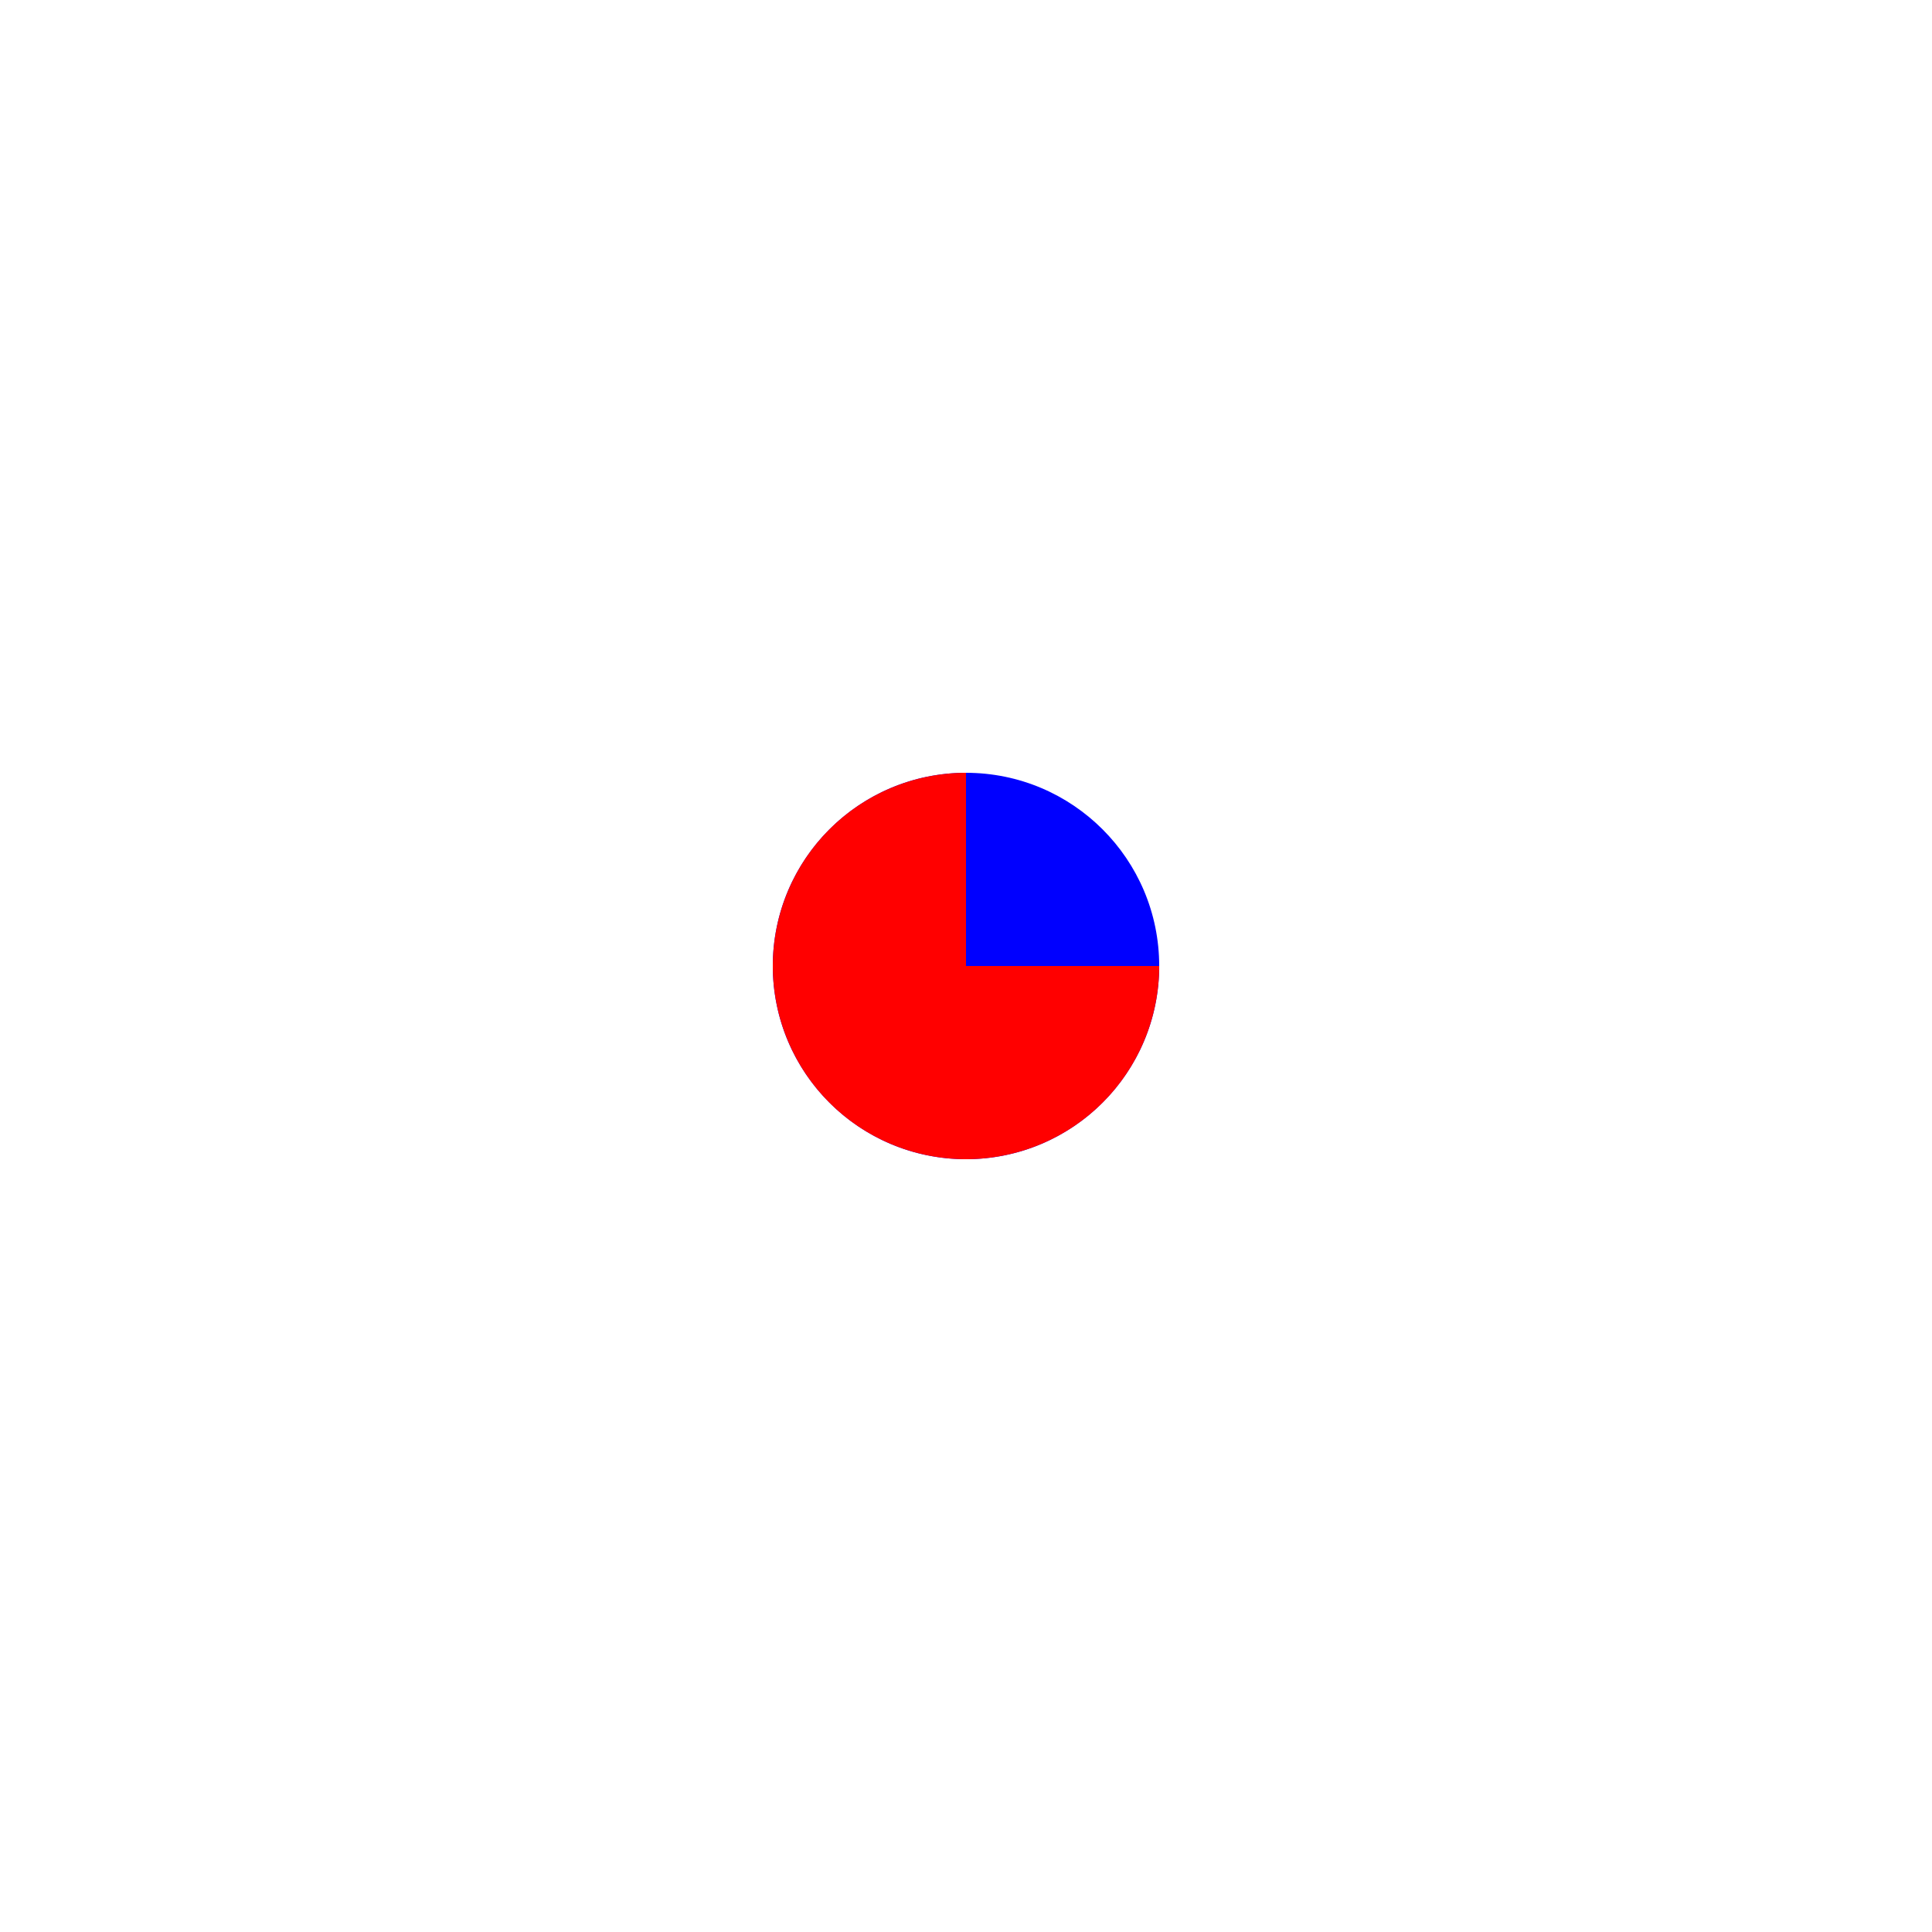 <svg width="500" height="500" style="background-color: rgb(255, 255, 255)" xmlns="http://www.w3.org/2000/svg">
<circle id="c" cx="250" cy="250" r="50" fill="rgb(0, 0, 255)" fill-opacity="1" stroke="rgb(255, 0, 0)" stroke-width="0" />
<polygon id="" points="250,200 249.127,200.008 248.255,200.03 247.383,200.069 246.512,200.122 245.642,200.19 244.774,200.274 243.907,200.373 243.041,200.487 242.178,200.616 241.318,200.76 240.46,200.919 239.604,201.093 238.752,201.281 237.904,201.485 237.059,201.704 236.218,201.937 235.381,202.185 234.549,202.447 233.722,202.724 232.899,203.015 232.082,203.321 231.27,203.641 230.463,203.975 229.663,204.323 228.869,204.685 228.081,205.06 227.3,205.45 226.526,205.853 225.76,206.269 225,206.699 224.248,207.142 223.504,207.598 222.768,208.066 222.04,208.548 221.321,209.042 220.611,209.549 219.909,210.068 219.217,210.599 218.534,211.143 217.861,211.698 217.197,212.264 216.543,212.843 215.9,213.432 215.267,214.033 214.645,214.645 214.033,215.267 213.432,215.9 212.843,216.543 212.265,217.197 211.698,217.861 211.143,218.534 210.599,219.217 210.068,219.909 209.549,220.611 209.042,221.321 208.548,222.04 208.066,222.768 207.598,223.504 207.142,224.248 206.699,225 206.269,225.759 205.853,226.526 205.45,227.3 205.06,228.081 204.685,228.869 204.323,229.663 203.975,230.463 203.641,231.27 203.321,232.082 203.015,232.899 202.724,233.722 202.447,234.549 202.185,235.381 201.937,236.218 201.704,237.059 201.485,237.904 201.282,238.752 201.093,239.604 200.919,240.459 200.76,241.318 200.616,242.178 200.487,243.041 200.373,243.906 200.274,244.774 200.19,245.642 200.122,246.512 200.069,247.383 200.03,248.255 200.008,249.127 200,250 200.008,250.873 200.03,251.745 200.069,252.617 200.122,253.488 200.19,254.358 200.274,255.226 200.373,256.093 200.487,256.959 200.616,257.822 200.76,258.682 200.919,259.54 201.093,260.396 201.281,261.248 201.485,262.096 201.704,262.941 201.937,263.782 202.185,264.619 202.447,265.451 202.724,266.278 203.015,267.101 203.321,267.918 203.641,268.73 203.975,269.536 204.323,270.337 204.685,271.131 205.06,271.918 205.45,272.699 205.853,273.474 206.269,274.24 206.699,275 207.142,275.752 207.598,276.496 208.066,277.232 208.548,277.96 209.042,278.679 209.549,279.389 210.068,280.091 210.599,280.783 211.143,281.466 211.698,282.139 212.264,282.803 212.843,283.456 213.432,284.1 214.033,284.733 214.645,285.355 215.267,285.967 215.9,286.568 216.543,287.157 217.197,287.735 217.861,288.302 218.534,288.857 219.217,289.4 219.909,289.932 220.611,290.451 221.321,290.958 222.04,291.452 222.768,291.933 223.504,292.402 224.248,292.858 225,293.301 225.759,293.731 226.526,294.147 227.3,294.55 228.081,294.94 228.869,295.315 229.663,295.677 230.463,296.025 231.27,296.359 232.082,296.679 232.899,296.985 233.721,297.276 234.549,297.553 235.381,297.815 236.218,298.063 237.059,298.296 237.904,298.515 238.752,298.718 239.604,298.907 240.459,299.081 241.317,299.24 242.178,299.384 243.041,299.513 243.906,299.627 244.773,299.726 245.642,299.81 246.512,299.878 247.383,299.931 248.255,299.97 249.127,299.992 250,300 250.873,299.992 251.745,299.97 252.617,299.932 253.488,299.878 254.358,299.81 255.226,299.726 256.093,299.627 256.959,299.513 257.822,299.384 258.682,299.24 259.54,299.081 260.395,298.907 261.247,298.719 262.096,298.515 262.941,298.296 263.782,298.063 264.618,297.815 265.451,297.553 266.278,297.276 267.101,296.985 267.918,296.679 268.73,296.359 269.536,296.025 270.337,295.677 271.131,295.315 271.918,294.94 272.699,294.55 273.473,294.147 274.24,293.731 275,293.301 275.752,292.858 276.496,292.402 277.232,291.934 277.96,291.452 278.679,290.958 279.389,290.451 280.091,289.932 280.783,289.401 281.466,288.857 282.139,288.302 282.803,287.736 283.456,287.157 284.1,286.568 284.733,285.967 285.355,285.355 285.967,284.733 286.568,284.1 287.157,283.457 287.735,282.803 288.302,282.14 288.857,281.466 289.4,280.783 289.932,280.091 290.451,279.389 290.958,278.679 291.452,277.96 291.933,277.232 292.402,276.496 292.858,275.752 293.301,275 293.731,274.241 294.147,273.474 294.55,272.7 294.94,271.919 295.315,271.131 295.677,270.337 296.025,269.537 296.359,268.73 296.679,267.919 296.985,267.101 297.276,266.279 297.553,265.451 297.815,264.619 298.063,263.782 298.296,262.941 298.515,262.096 298.718,261.248 298.907,260.396 299.081,259.541 299.24,258.683 299.384,257.822 299.513,256.959 299.627,256.094 299.726,255.227 299.81,254.358 299.878,253.488 299.931,252.617 299.97,251.745 299.992,250.873 300,250 250,250                                                                                                                                                                                                                                     " fill="rgb(255, 0, 0)" fill-opacity="1" stroke="rgb(255, 0, 0)" stroke-width="0" />
</svg>
